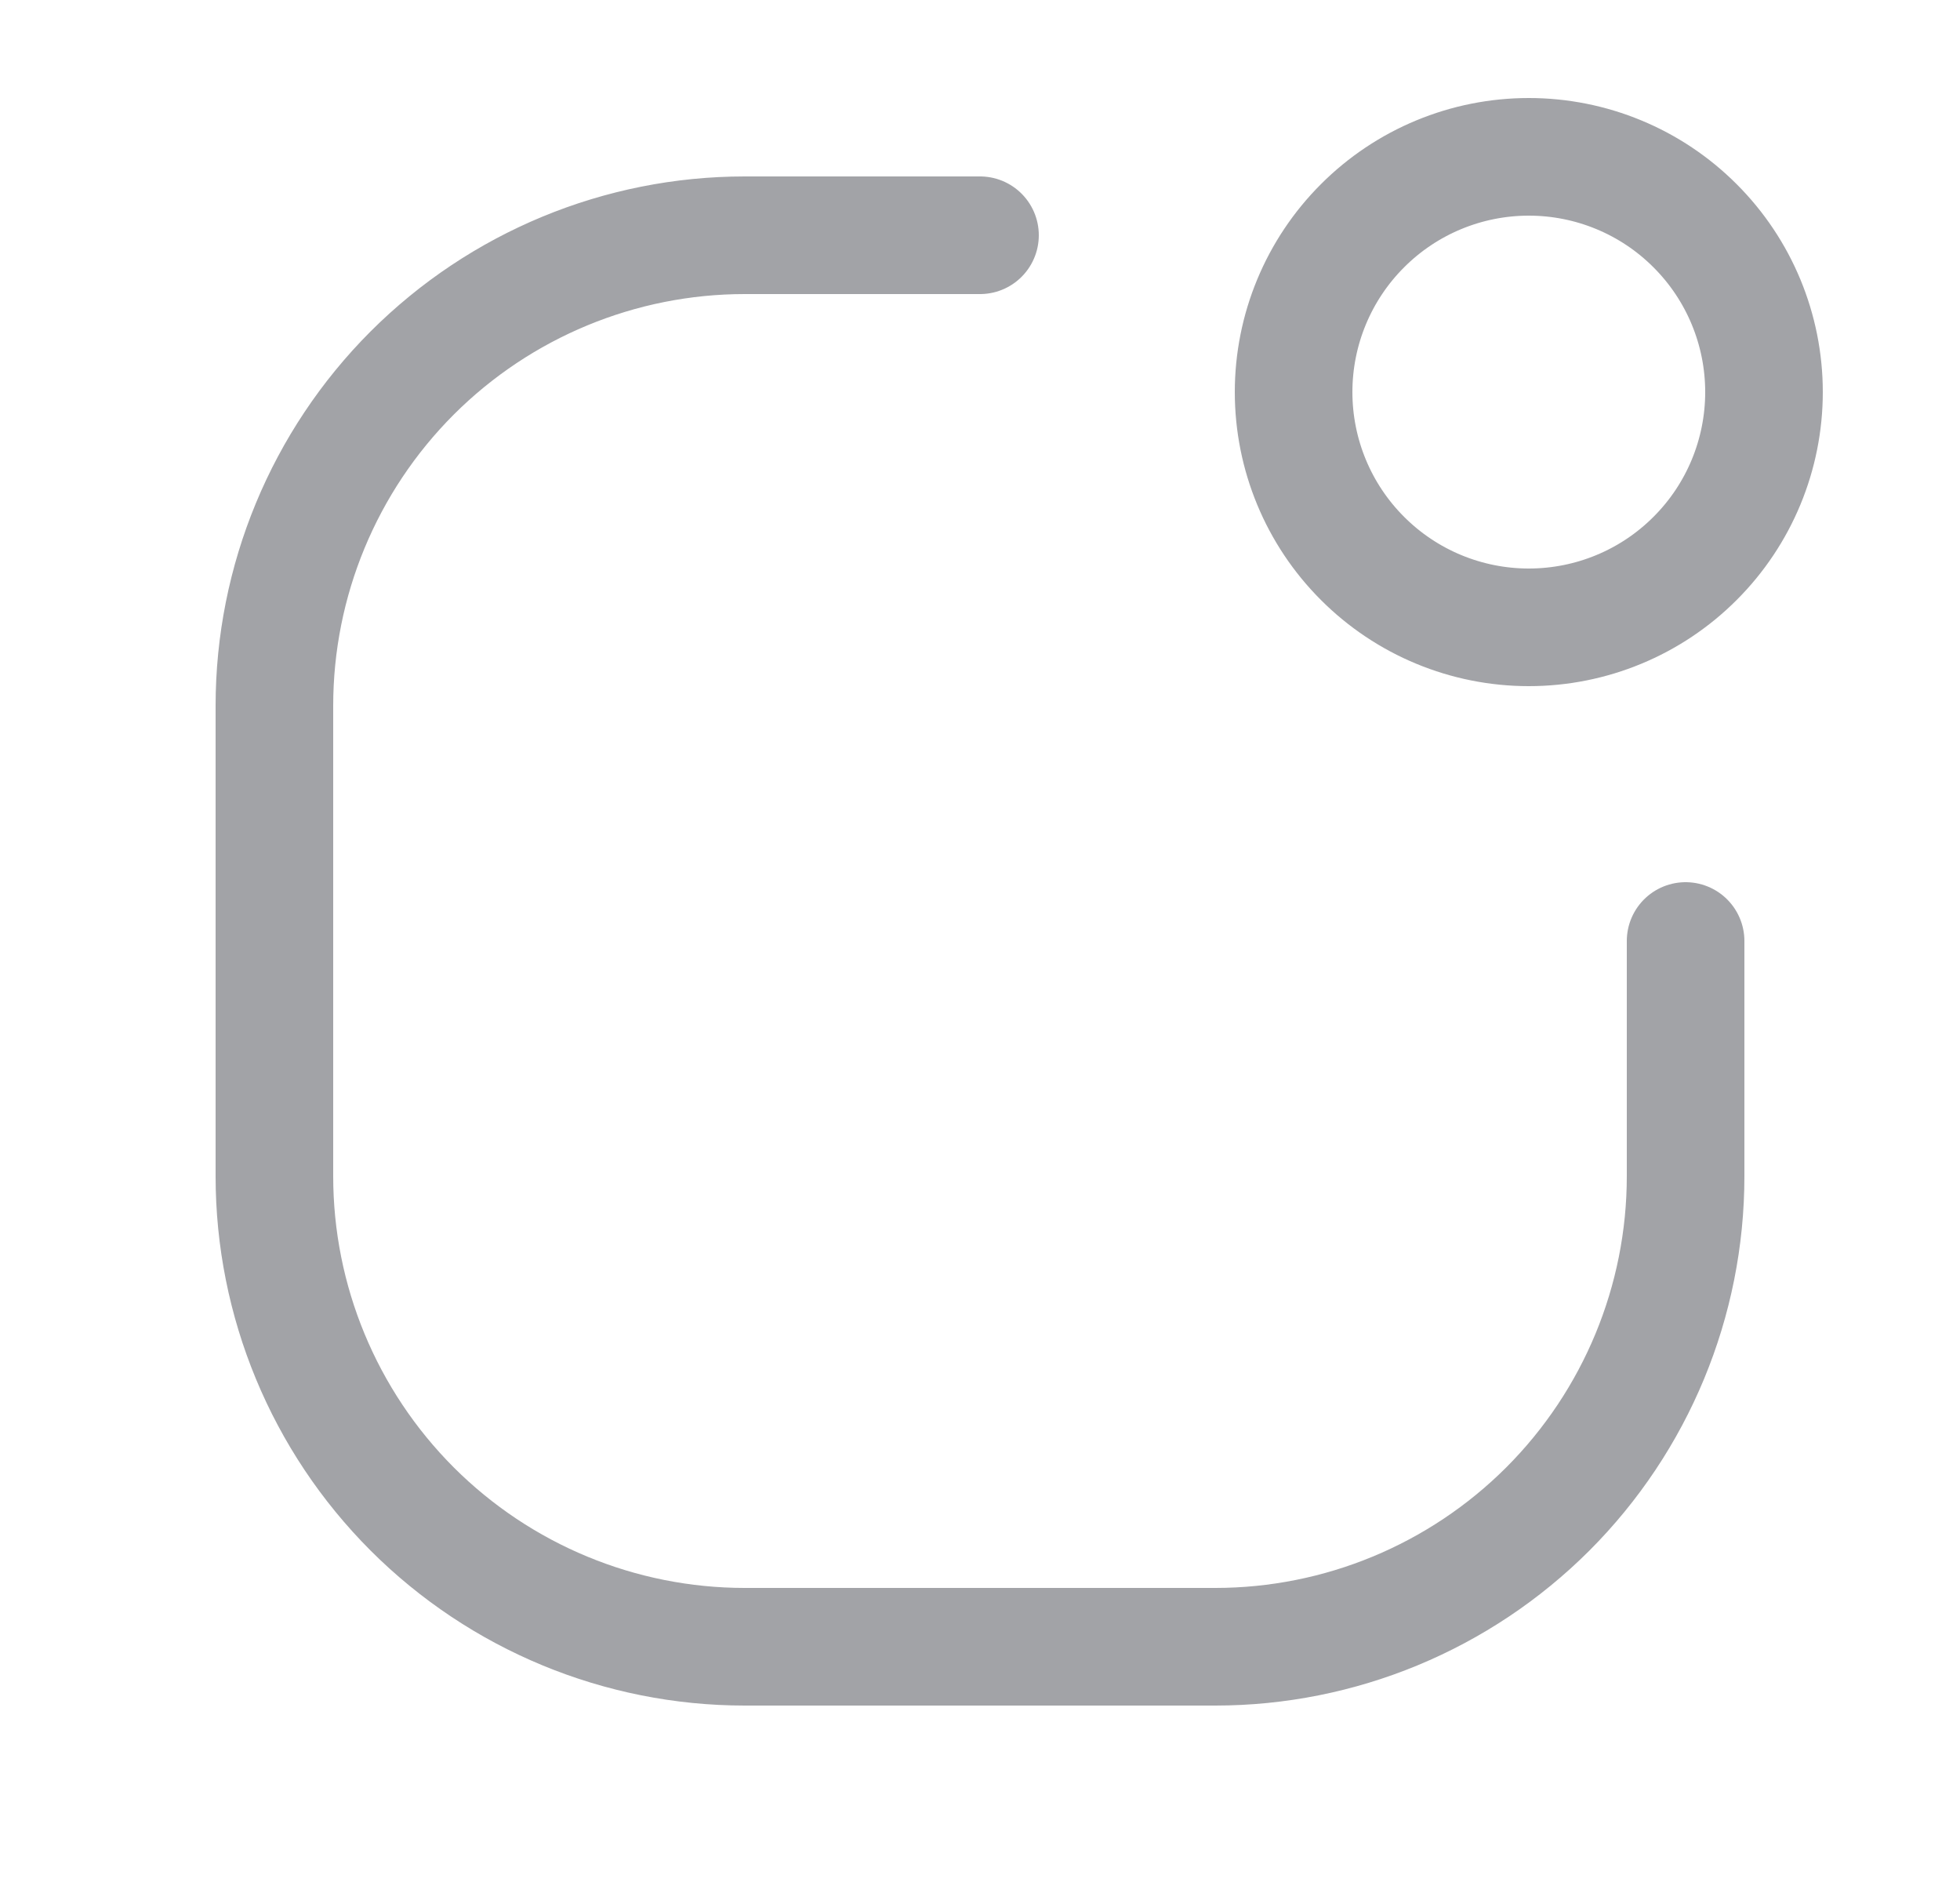 <svg width="25" height="24" viewBox="0 0 25 24" fill="none" xmlns="http://www.w3.org/2000/svg">
<g id="iconoir:app-notification">
<path id="Vector" d="M21.5 12V15C21.5 16.591 20.868 18.117 19.743 19.243C18.617 20.368 17.091 21 15.5 21H9.5C7.909 21 6.383 20.368 5.257 19.243C4.132 18.117 3.5 16.591 3.5 15V9C3.5 7.409 4.132 5.883 5.257 4.757C6.383 3.632 7.909 3 9.5 3H12.5M19.5 8C20.296 8 21.059 7.684 21.621 7.121C22.184 6.559 22.5 5.796 22.5 5C22.5 4.204 22.184 3.441 21.621 2.879C21.059 2.316 20.296 2 19.5 2C18.704 2 17.941 2.316 17.379 2.879C16.816 3.441 16.5 4.204 16.5 5C16.5 5.796 16.816 6.559 17.379 7.121C17.941 7.684 18.704 8 19.5 8Z" stroke="#A2A3A7" stroke-width="1.5" stroke-linecap="round" stroke-linejoin="round"/>
</g>
</svg>
